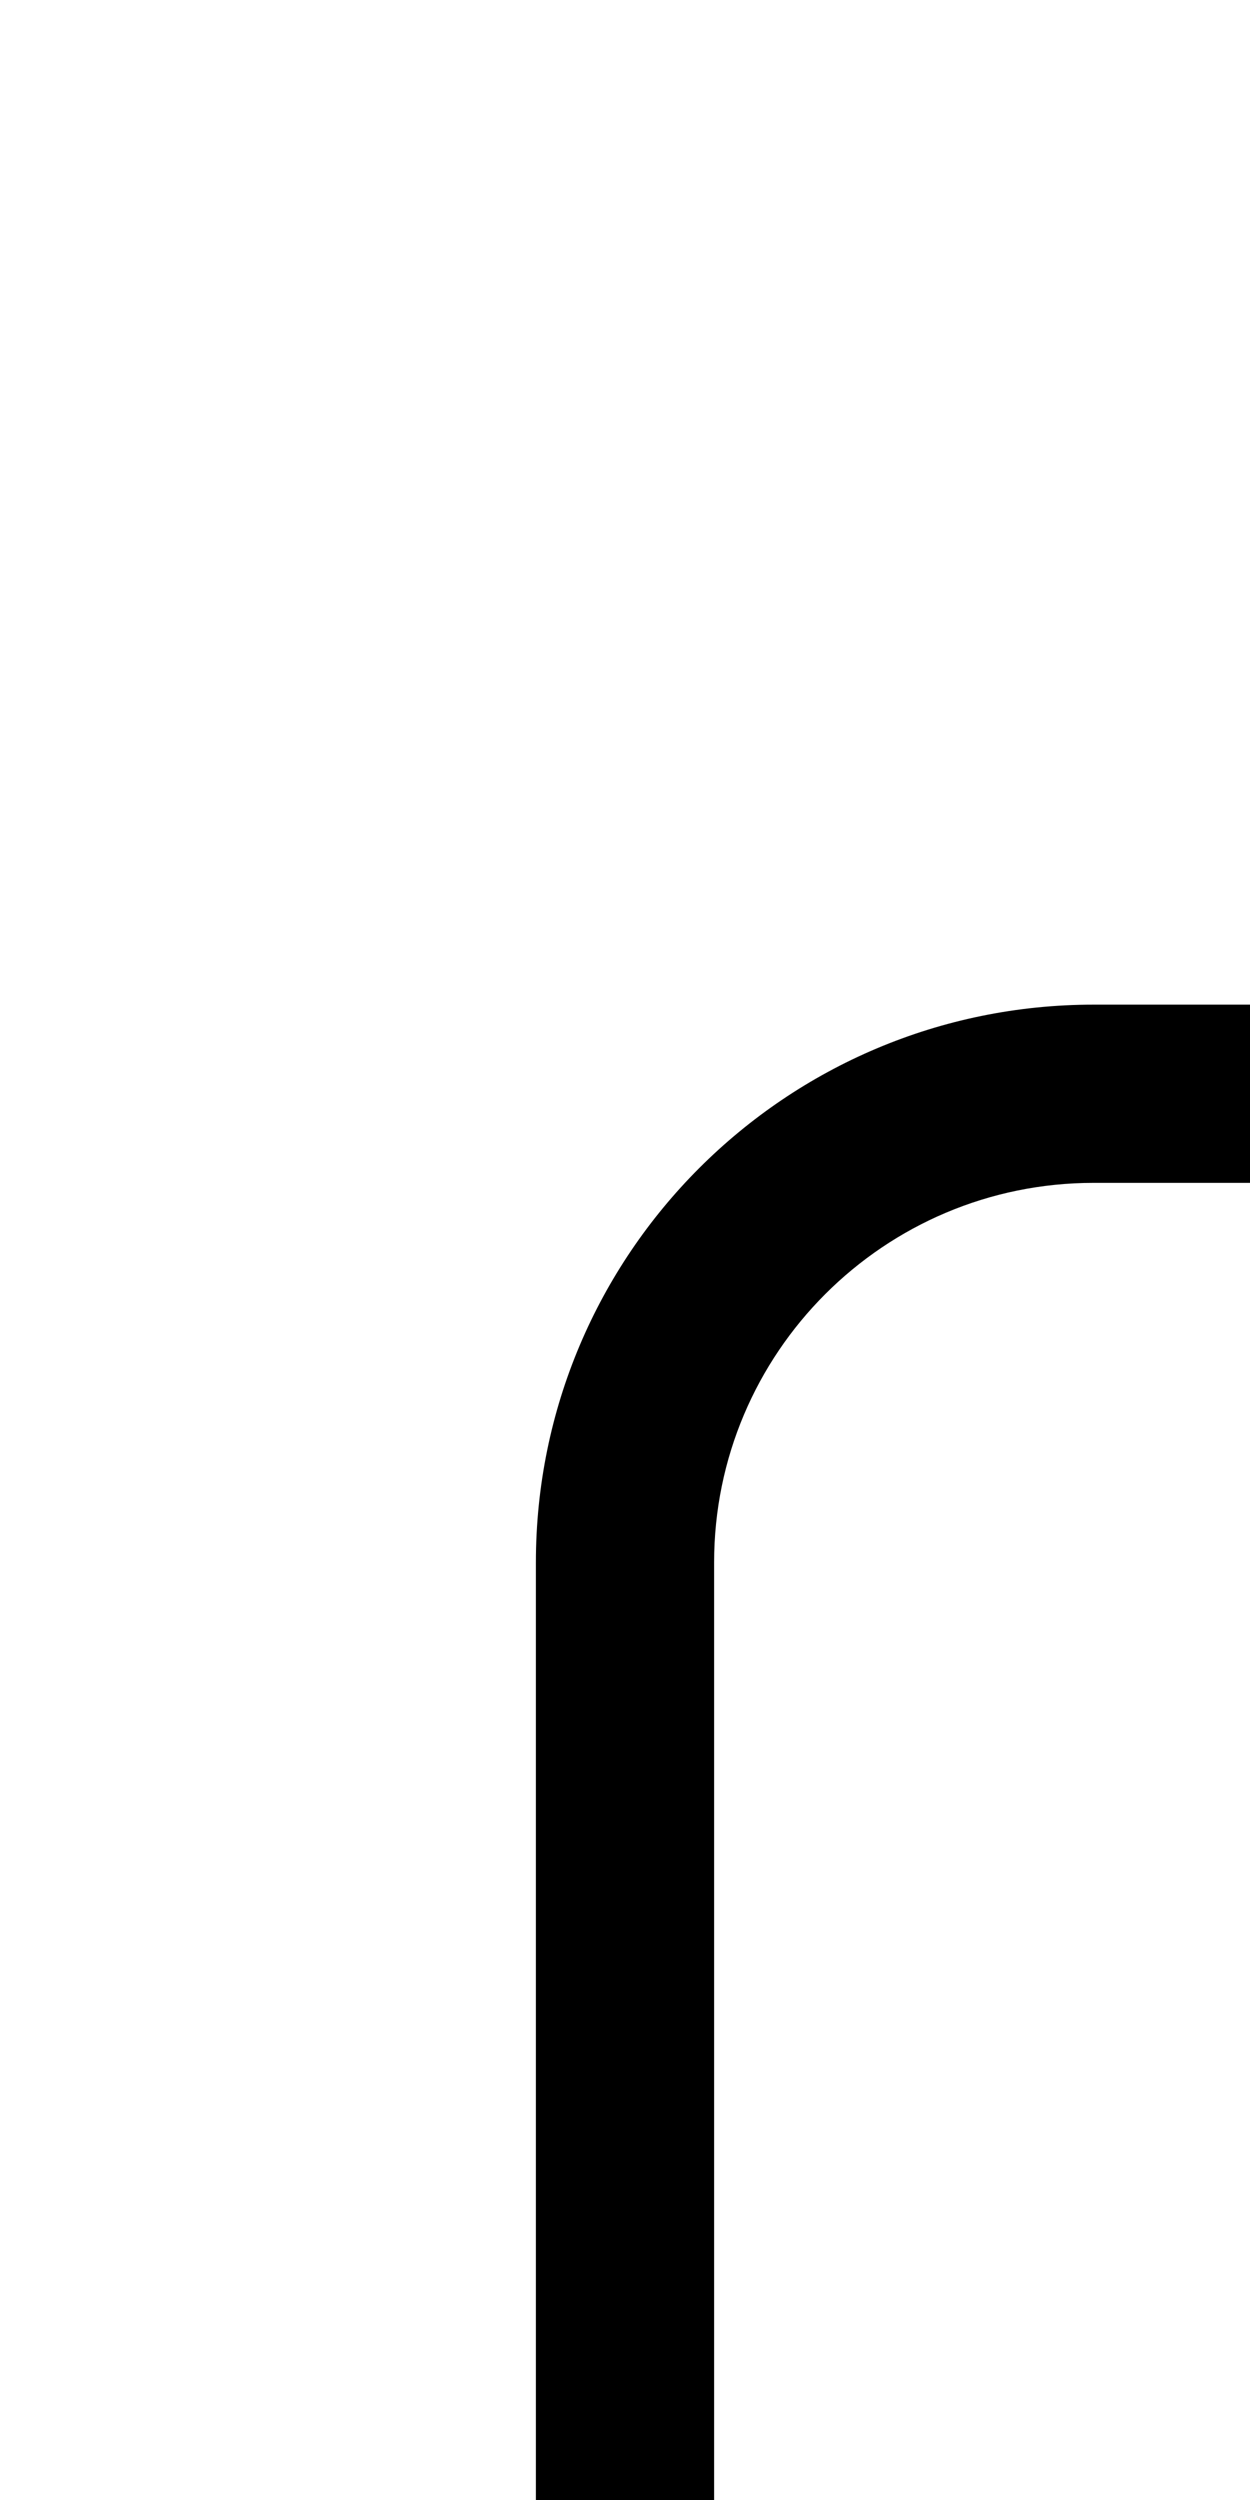 <?xml version="1.0" encoding="UTF-8" standalone="no"?>
<svg
   xmlns:dc="http://purl.org/dc/elements/1.1/"
   xmlns:cc="http://creativecommons.org/ns#"
   xmlns:rdf="http://www.w3.org/1999/02/22-rdf-syntax-ns#"
   xmlns:svg="http://www.w3.org/2000/svg"
   xmlns="http://www.w3.org/2000/svg"
   version="1.1"
   width="1024"
   height="2048"
   id="svg3355">
  <defs
     id="defs3357" />
  <path
     d="m 896,823 c -252.39,0 -457,204.607 -457,457 v 896 h 146 v -896 c 0,-171.763 139.24,-311 311,-311 h 192 V 823 Z"
     id="path3157-22-2-5-5-1"
     style="display:inline;fill:#000000;fill-opacity:1;stroke:none" />
</svg>
